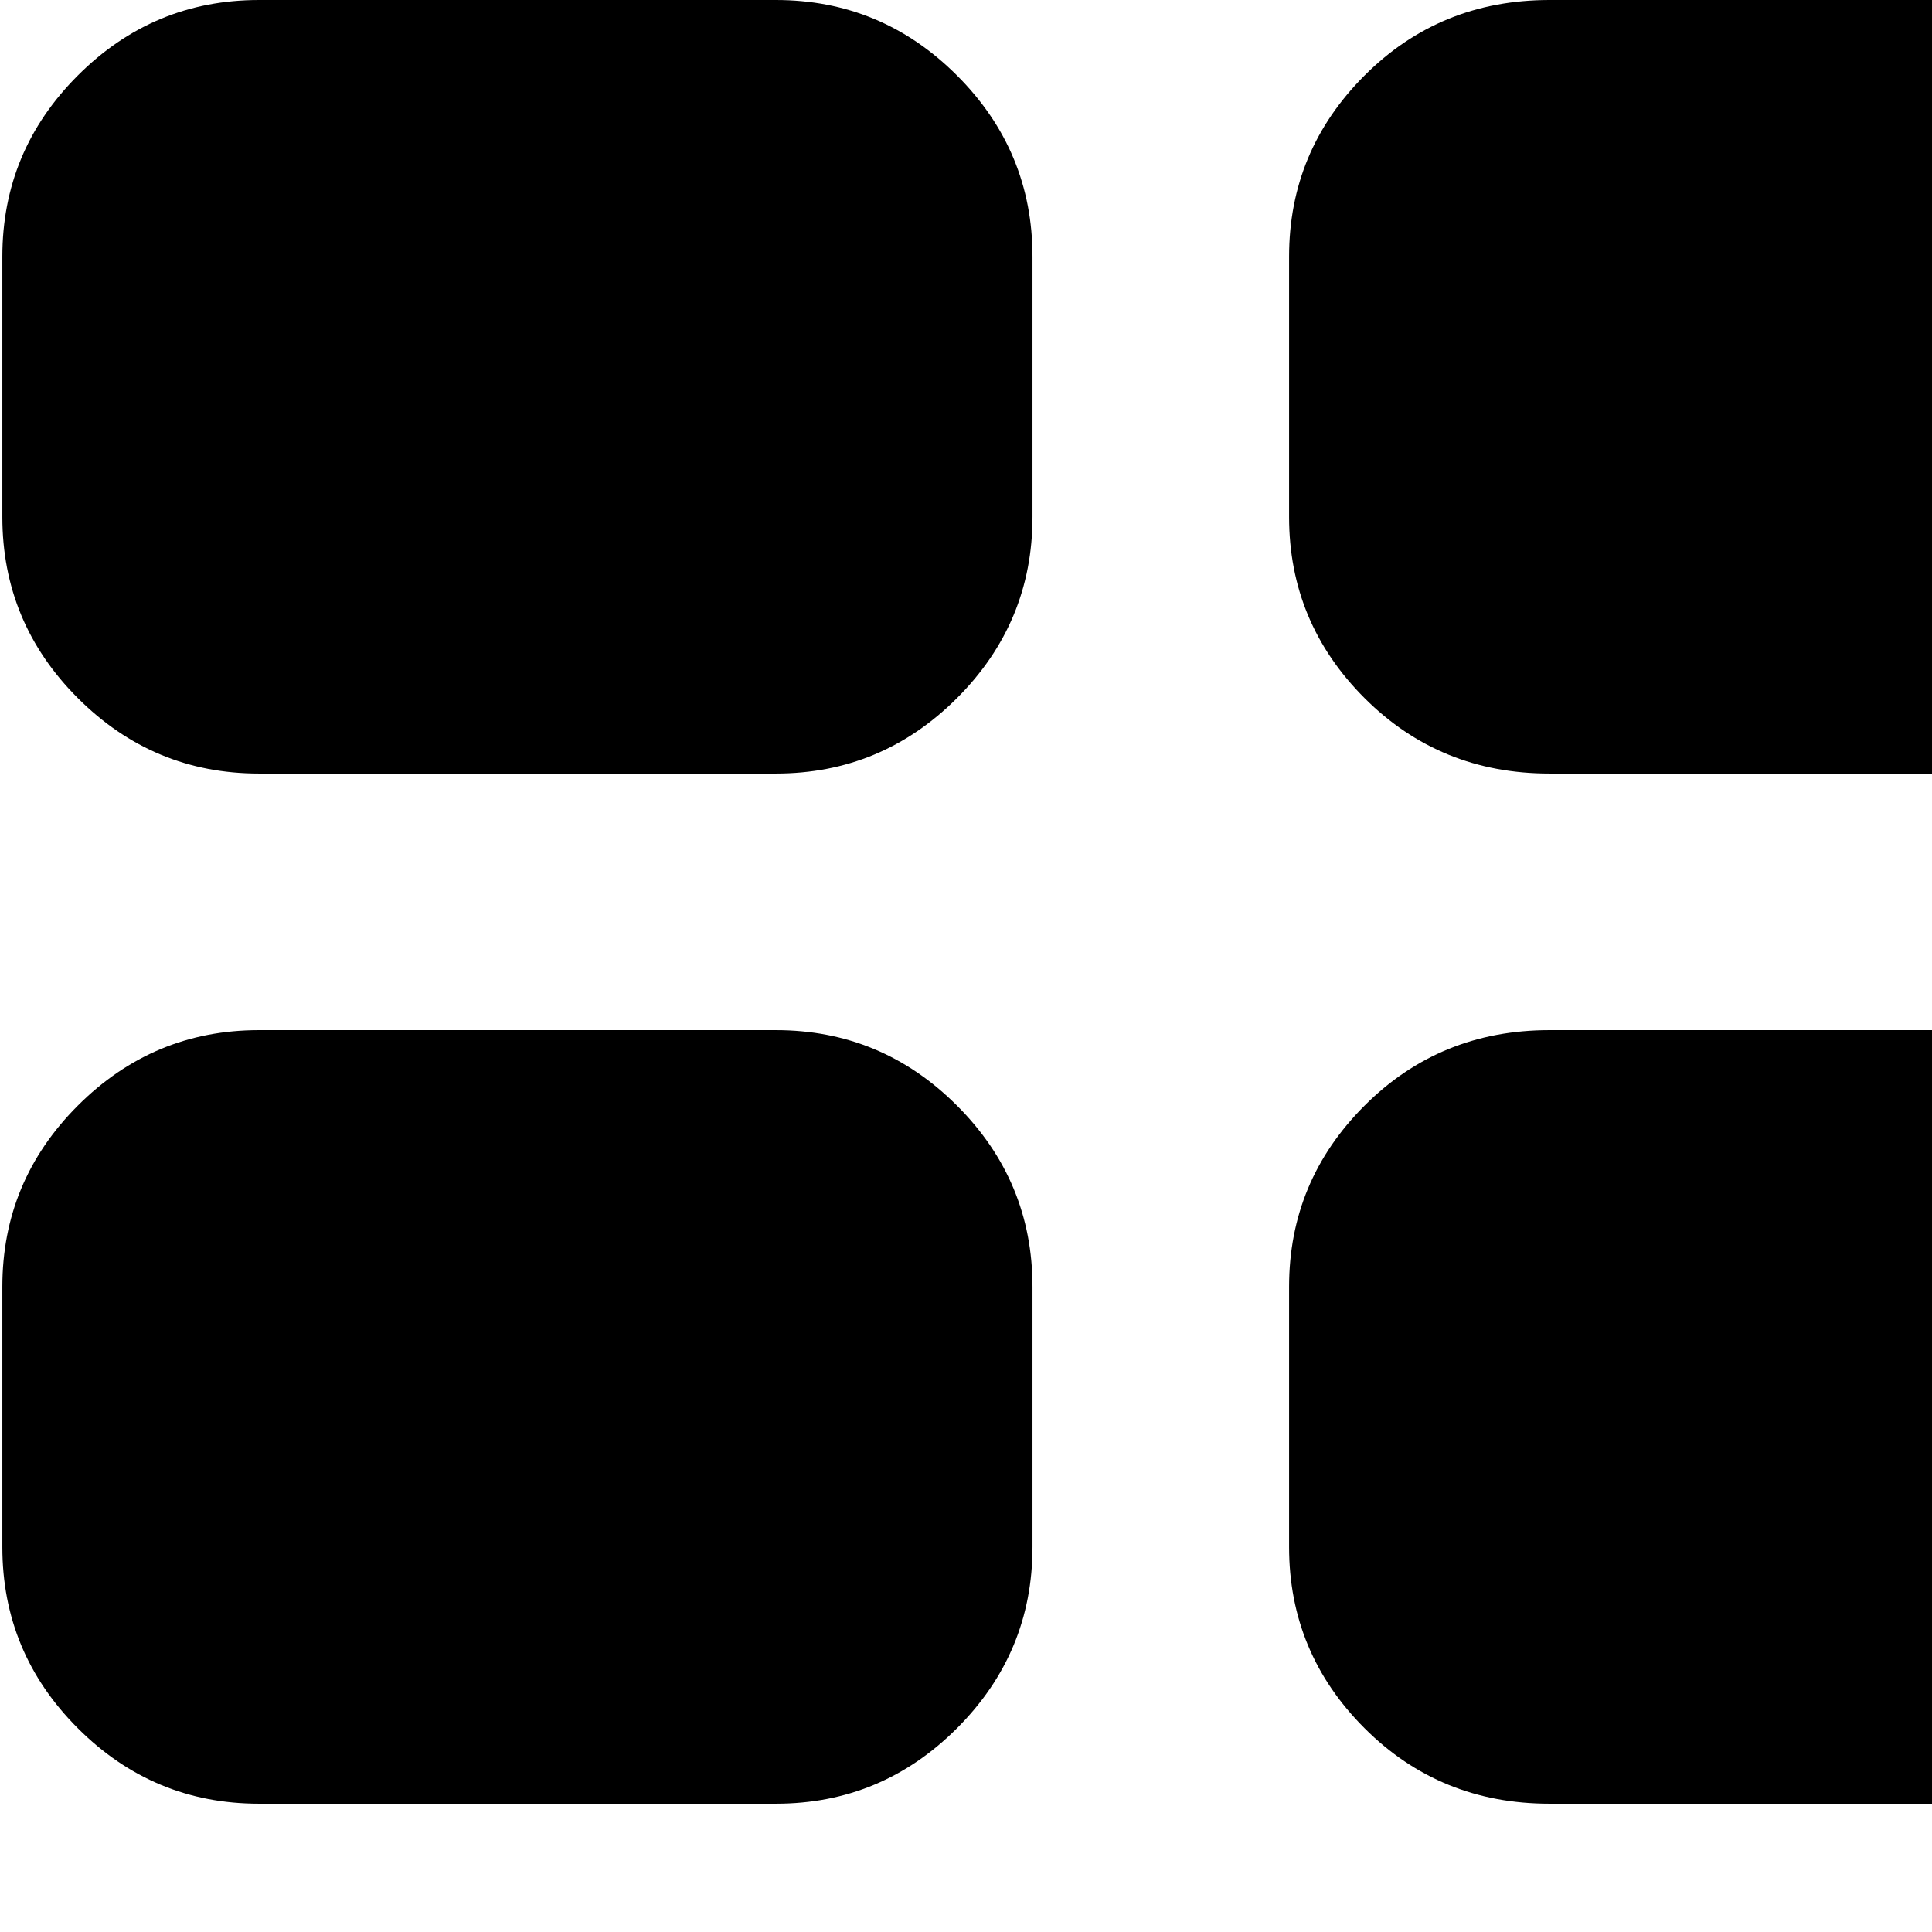 <svg xmlns="http://www.w3.org/2000/svg" version="1.1" viewBox="0 0 512 512" fill="currentColor"><path fill="currentColor" d="M887.62 751h-136q-28 0-48-20t-20-48v-69q0-28 20-48t48-20h136q29 0 49 20t20 48v69q0 28-20 48t-49 20m0-273h-136q-28 0-48-20t-20-48v-69q0-28 20-48t48-20h136q29 0 49 20t20 48v69q0 28-20 48t-49 20m0-273h-136q-28 0-48-20t-20-48V68q0-28 20-48t48-20h136q29 0 49 20t20 48v69q0 28-20 48t-49 20m-341 819h-136q-29 0-49-20t-20-48v-69q0-28 20-48t49-20h136q28 0 48 20t20 48v69q0 28-20 48t-48 20m0-273h-136q-29 0-49-20t-20-48v-69q0-28 20-48t49-20h136q28 0 48 20t20 48v69q0 28-20 48t-48 20m0-273h-136q-29 0-49-20t-20-48v-69q0-28 20-48t49-20h136q28 0 48 20t20 48v69q0 28-20 48t-48 20m0-273h-136q-29 0-49-20t-20-48V68q0-28 20-48t49-20h136q28 0 48 20t20 48v69q0 28-20 48t-48 20m-341 546h-137q-28 0-48-20t-20-48v-69q0-28 20-48t48-20h137q28 0 48 20t20 48v69q0 28-20 48t-48 20m0-273h-137q-28 0-48-20t-20-48v-69q0-28 20-48t48-20h137q28 0 48 20t20 48v69q0 28-20 48t-48 20m0-273h-137q-28 0-48-20t-20-48V68q0-28 20-48t48-20h137q28 0 48 20t20 48v69q0 28-20 48t-48 20"/></svg>